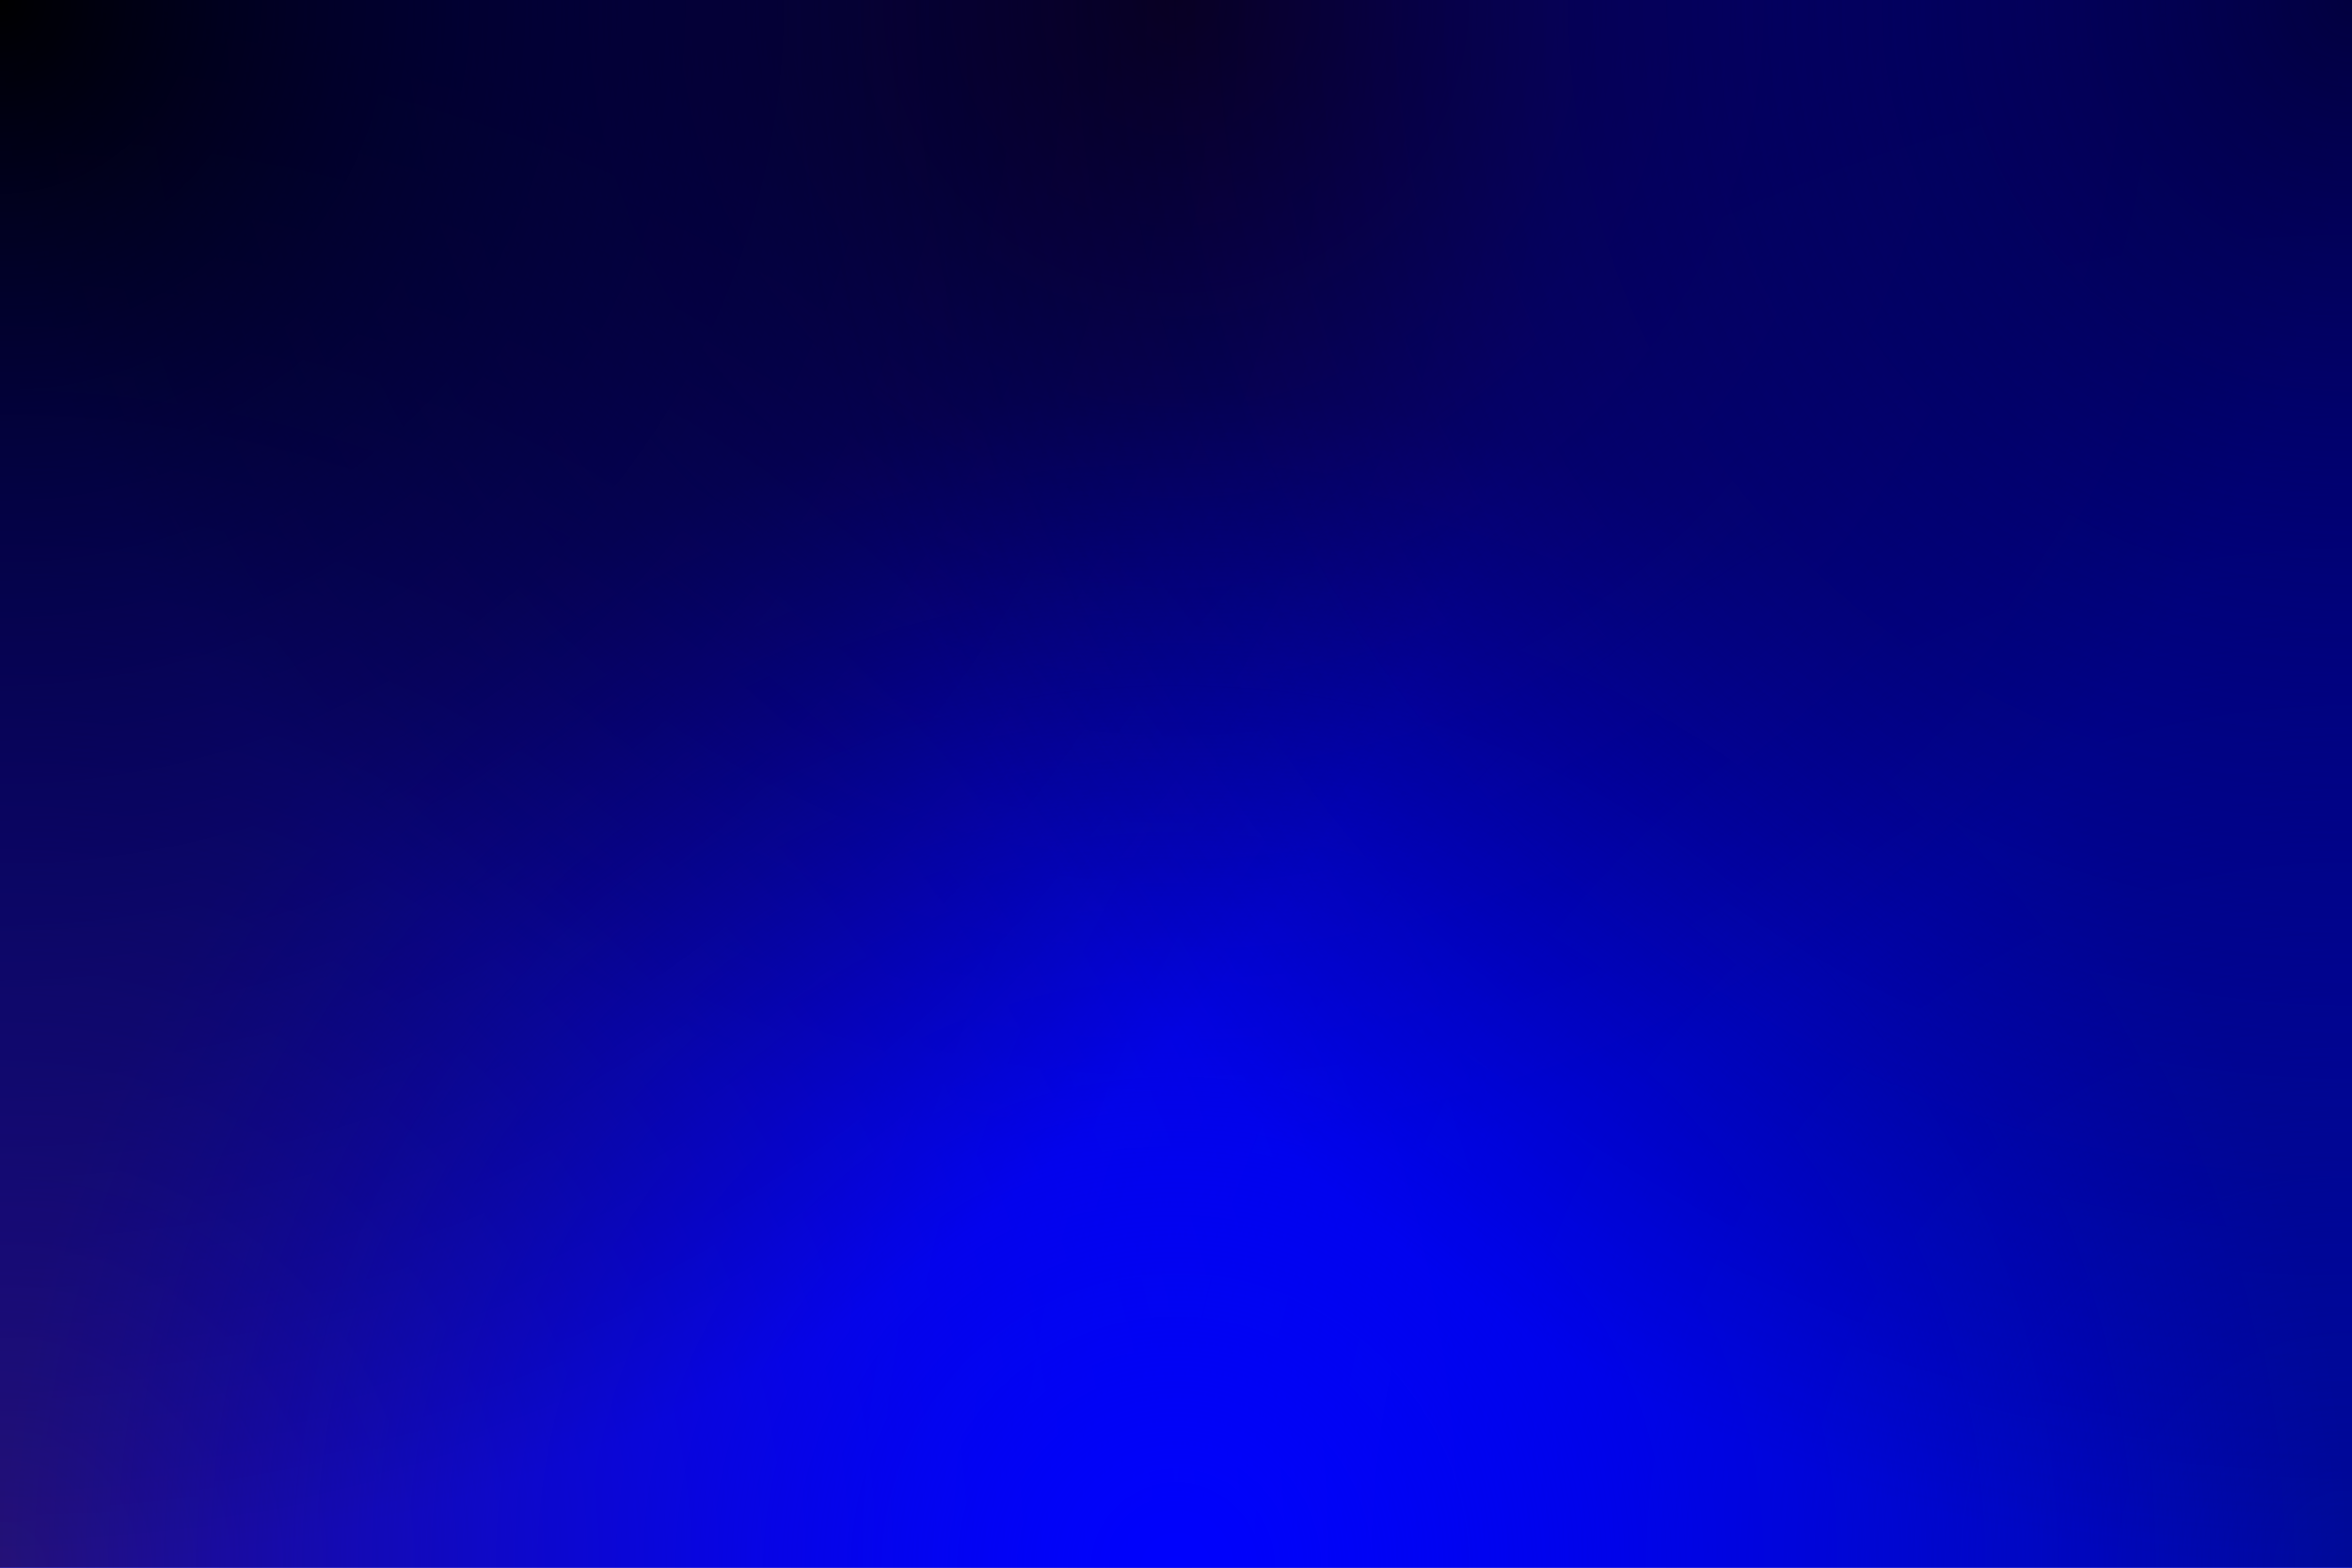 ﻿<svg xmlns='http://www.w3.org/2000/svg' width='100%' height='100%' viewBox='0 0 1200 800'>
    <rect fill='#0002FD' width='1200' height='800'/>
        <defs>
            <radialGradient id='a' cx='0' cy='800' r='800' gradientUnits='userSpaceOnUse'>
                <stop  offset='0' stop-color='#241177'/>
                <stop  offset='1' stop-color='#241177' stop-opacity='0'/>
            </radialGradient>
            <radialGradient id='b' cx='1200' cy='800' r='800' gradientUnits='userSpaceOnUse'>
                <stop  offset='0' stop-color='#000a98'/>
                <stop  offset='1' stop-color='#000a98' stop-opacity='0'/>
            </radialGradient>
            <radialGradient id='c' cx='600' cy='0' r='600' gradientUnits='userSpaceOnUse'>
                <stop  offset='0' stop-color='#0d0023'/>
                <stop  offset='1' stop-color='#0d0023' stop-opacity='0'/>
            </radialGradient>
            <radialGradient id='d' cx='600' cy='800' r='600' gradientUnits='userSpaceOnUse'>
                <stop  offset='0' stop-color='#0002FD'/>
                <stop  offset='1' stop-color='#0002FD' stop-opacity='0'/>
                </radialGradient>
            <radialGradient id='e' cx='0' cy='0' r='800' gradientUnits='userSpaceOnUse'>
                <stop  offset='0' stop-color='#000000'/>
                <stop  offset='1' stop-color='#000000' stop-opacity='0'/>
            </radialGradient>
            <radialGradient id='f' cx='1200' cy='0' r='800' gradientUnits='userSpaceOnUse'>
                <stop  offset='0' stop-color='#02003F'/>
                <stop  offset='1' stop-color='#02003F' stop-opacity='0'/>
            </radialGradient>
            </defs>
            <rect fill='url(#a)' width='1200' height='800'/>
            <rect fill='url(#b)' width='1200' height='800'/>
            <rect fill='url(#c)' width='1200' height='800'/>
            <rect fill='url(#d)' width='1200' height='800'/>
            <rect fill='url(#e)' width='1200' height='800'/>
            <rect fill='url(#f)' width='1200' height='800'/>

</svg>